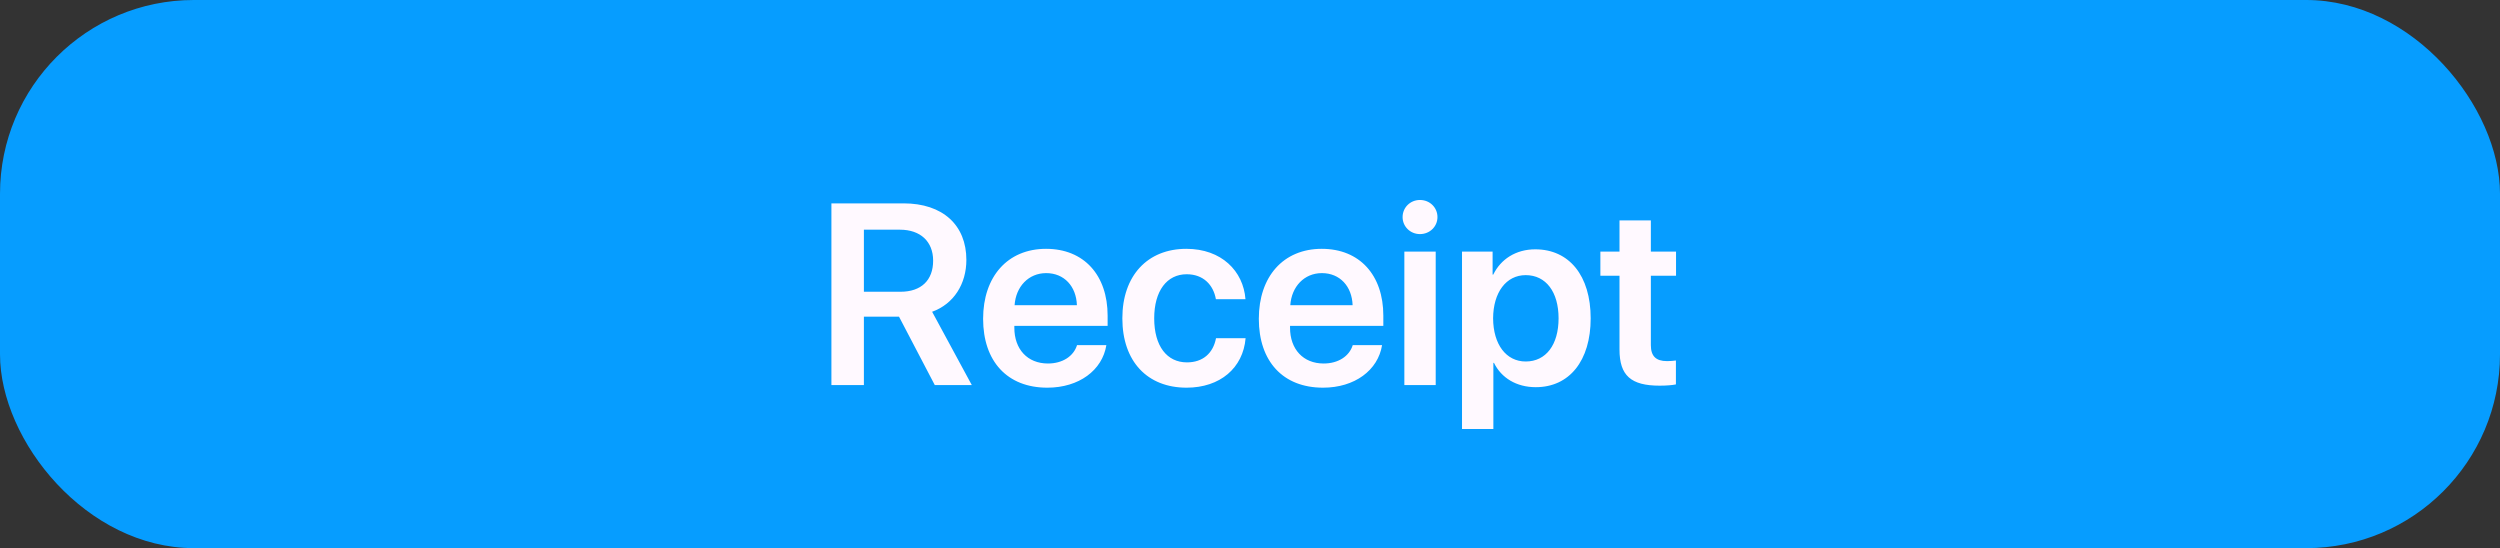 <svg width="374" height="82" viewBox="0 0 374 82" fill="none" xmlns="http://www.w3.org/2000/svg">
<rect x="0" y="0" width="374" height="82" fill="#333333" stroke="none"/>
<rect width="374" height="82" rx="29" fill="#069DFF"/>
<path d="M129.238 34.361H134.625C137.695 34.361 139.597 36.131 139.597 38.994C139.597 41.932 137.808 43.646 134.719 43.646H129.238V34.361ZM129.238 47.375H134.493L139.842 57.602H145.379L139.446 46.64C142.686 45.473 144.569 42.478 144.569 38.881C144.569 33.683 141.047 30.424 135.171 30.424H124.379V57.602H129.238V47.375ZM156.51 40.858C159.203 40.858 161.011 42.836 161.105 45.661H151.782C151.971 42.874 153.873 40.858 156.51 40.858ZM161.124 51.631C160.615 53.289 158.958 54.381 156.773 54.381C153.703 54.381 151.745 52.234 151.745 49.032V48.75H165.7V47.224C165.7 41.16 162.16 37.224 156.491 37.224C150.728 37.224 147.074 41.386 147.074 47.695C147.074 54.061 150.69 57.997 156.679 57.997C161.406 57.997 164.909 55.398 165.512 51.631H161.124ZM186.323 44.757C186.003 40.557 182.745 37.224 177.471 37.224C171.671 37.224 167.904 41.235 167.904 47.62C167.904 54.099 171.671 57.997 177.509 57.997C182.519 57.997 185.965 55.059 186.342 50.595H181.916C181.483 52.855 179.939 54.212 177.566 54.212C174.59 54.212 172.669 51.801 172.669 47.62C172.669 43.514 174.571 41.028 177.528 41.028C180.033 41.028 181.521 42.629 181.897 44.757H186.323ZM197.755 40.858C200.449 40.858 202.257 42.836 202.351 45.661H193.028C193.216 42.874 195.119 40.858 197.755 40.858ZM202.37 51.631C201.861 53.289 200.204 54.381 198.019 54.381C194.949 54.381 192.99 52.234 192.99 49.032V48.75H206.946V47.224C206.946 41.16 203.406 37.224 197.737 37.224C191.973 37.224 188.32 41.386 188.32 47.695C188.32 54.061 191.936 57.997 197.925 57.997C202.652 57.997 206.155 55.398 206.758 51.631H202.37ZM210.091 57.602H214.781V37.638H210.091V57.602ZM212.427 35.02C213.896 35.02 215.045 33.89 215.045 32.477C215.045 31.046 213.896 29.916 212.427 29.916C210.977 29.916 209.828 31.046 209.828 32.477C209.828 33.89 210.977 35.02 212.427 35.02ZM229.679 37.299C226.778 37.299 224.518 38.768 223.388 41.084H223.294V37.638H218.717V64.174H223.407V54.287H223.501C224.593 56.528 226.853 57.922 229.754 57.922C234.764 57.922 237.965 53.986 237.965 47.62C237.965 41.235 234.745 37.299 229.679 37.299ZM228.247 54.08C225.328 54.08 223.388 51.537 223.369 47.62C223.388 43.74 225.328 41.16 228.247 41.16C231.279 41.16 233.163 43.684 233.163 47.62C233.163 51.575 231.279 54.08 228.247 54.08ZM242.278 32.967V37.638H239.416V41.254H242.278V52.291C242.278 56.17 243.973 57.696 248.286 57.696C249.284 57.696 250.207 57.62 250.716 57.507V53.929C250.414 53.986 249.812 54.023 249.379 54.023C247.721 54.023 246.968 53.27 246.968 51.631V41.254H250.735V37.638H246.968V32.967H242.278Z" fill="#FFF9FF"/>
</svg>
